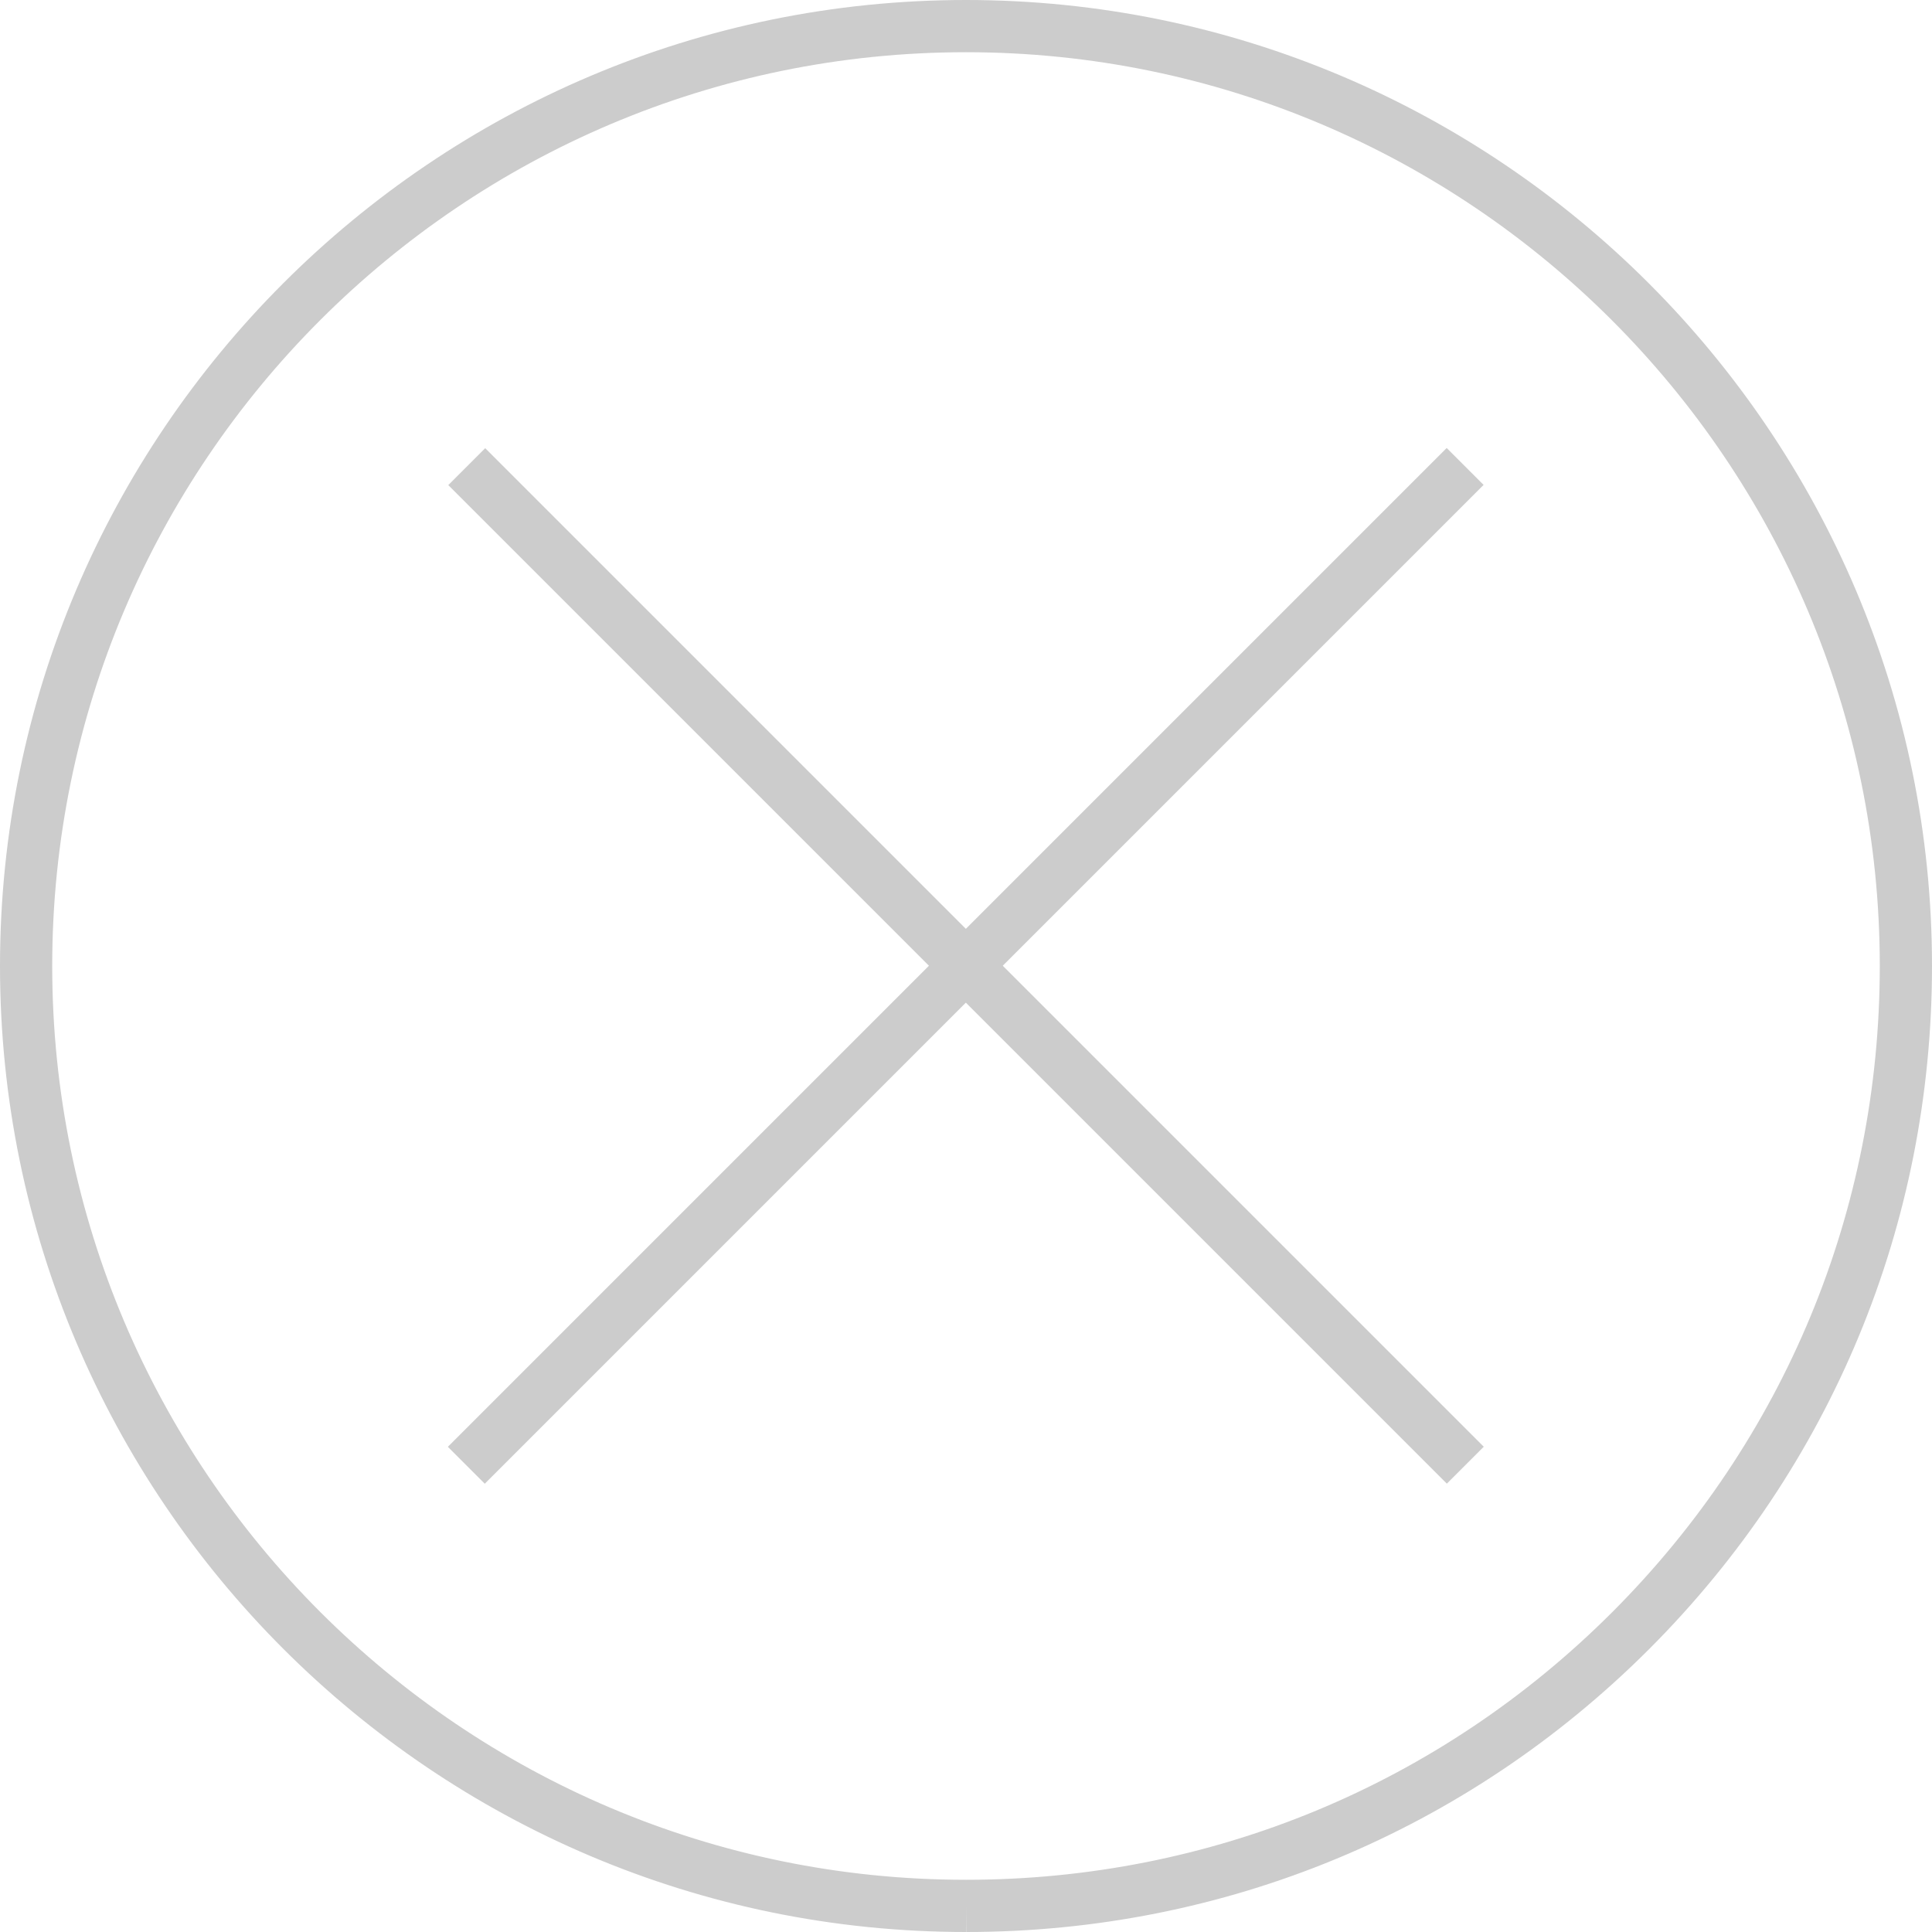 <?xml version="1.0" encoding="utf-8"?>
<!-- Generator: Adobe Illustrator 16.0.4, SVG Export Plug-In . SVG Version: 6.00 Build 0)  -->
<!DOCTYPE svg PUBLIC "-//W3C//DTD SVG 1.1//EN" "http://www.w3.org/Graphics/SVG/1.1/DTD/svg11.dtd">
<svg version="1.1" id="Layer_1" xmlns="http://www.w3.org/2000/svg" xmlns:xlink="http://www.w3.org/1999/xlink" x="0px" y="0px"
	 width="37px" height="37px" viewBox="0 0 37 37" enable-background="new 0 0 37 37" xml:space="preserve">
<g>
	<path fill="#CCCCCC" d="M18.505,37c-0.001,0-0.001,0-0.002,0v-0.5L18.5,37C8.297,37,0,28.701,0,18.5S8.299,0,18.5,0
		S37,8.299,37,18.5c0,4.941-1.924,9.587-5.417,13.082C28.09,35.075,23.445,37,18.505,37z M18.5,1C8.851,1,1,8.851,1,18.5
		S8.849,36,18.497,36h0.007c0,0,0.001,0,0.001,0c4.673,0,9.066-1.82,12.371-5.125C34.18,27.569,36,23.175,36,18.5
		C36,8.851,28.149,1,18.5,1z"/>
	<g>
		
			<rect x="17.995" y="4.973" transform="matrix(0.707 0.707 -0.707 0.707 18.499 -7.659)" fill="#CCCCCC" width="1" height="27.056"/>
		
			<rect x="4.971" y="18.002" transform="matrix(0.707 0.707 -0.707 0.707 18.505 -7.659)" fill="#CCCCCC" width="27.049" height="1"/>
	</g>
</g>
</svg>
